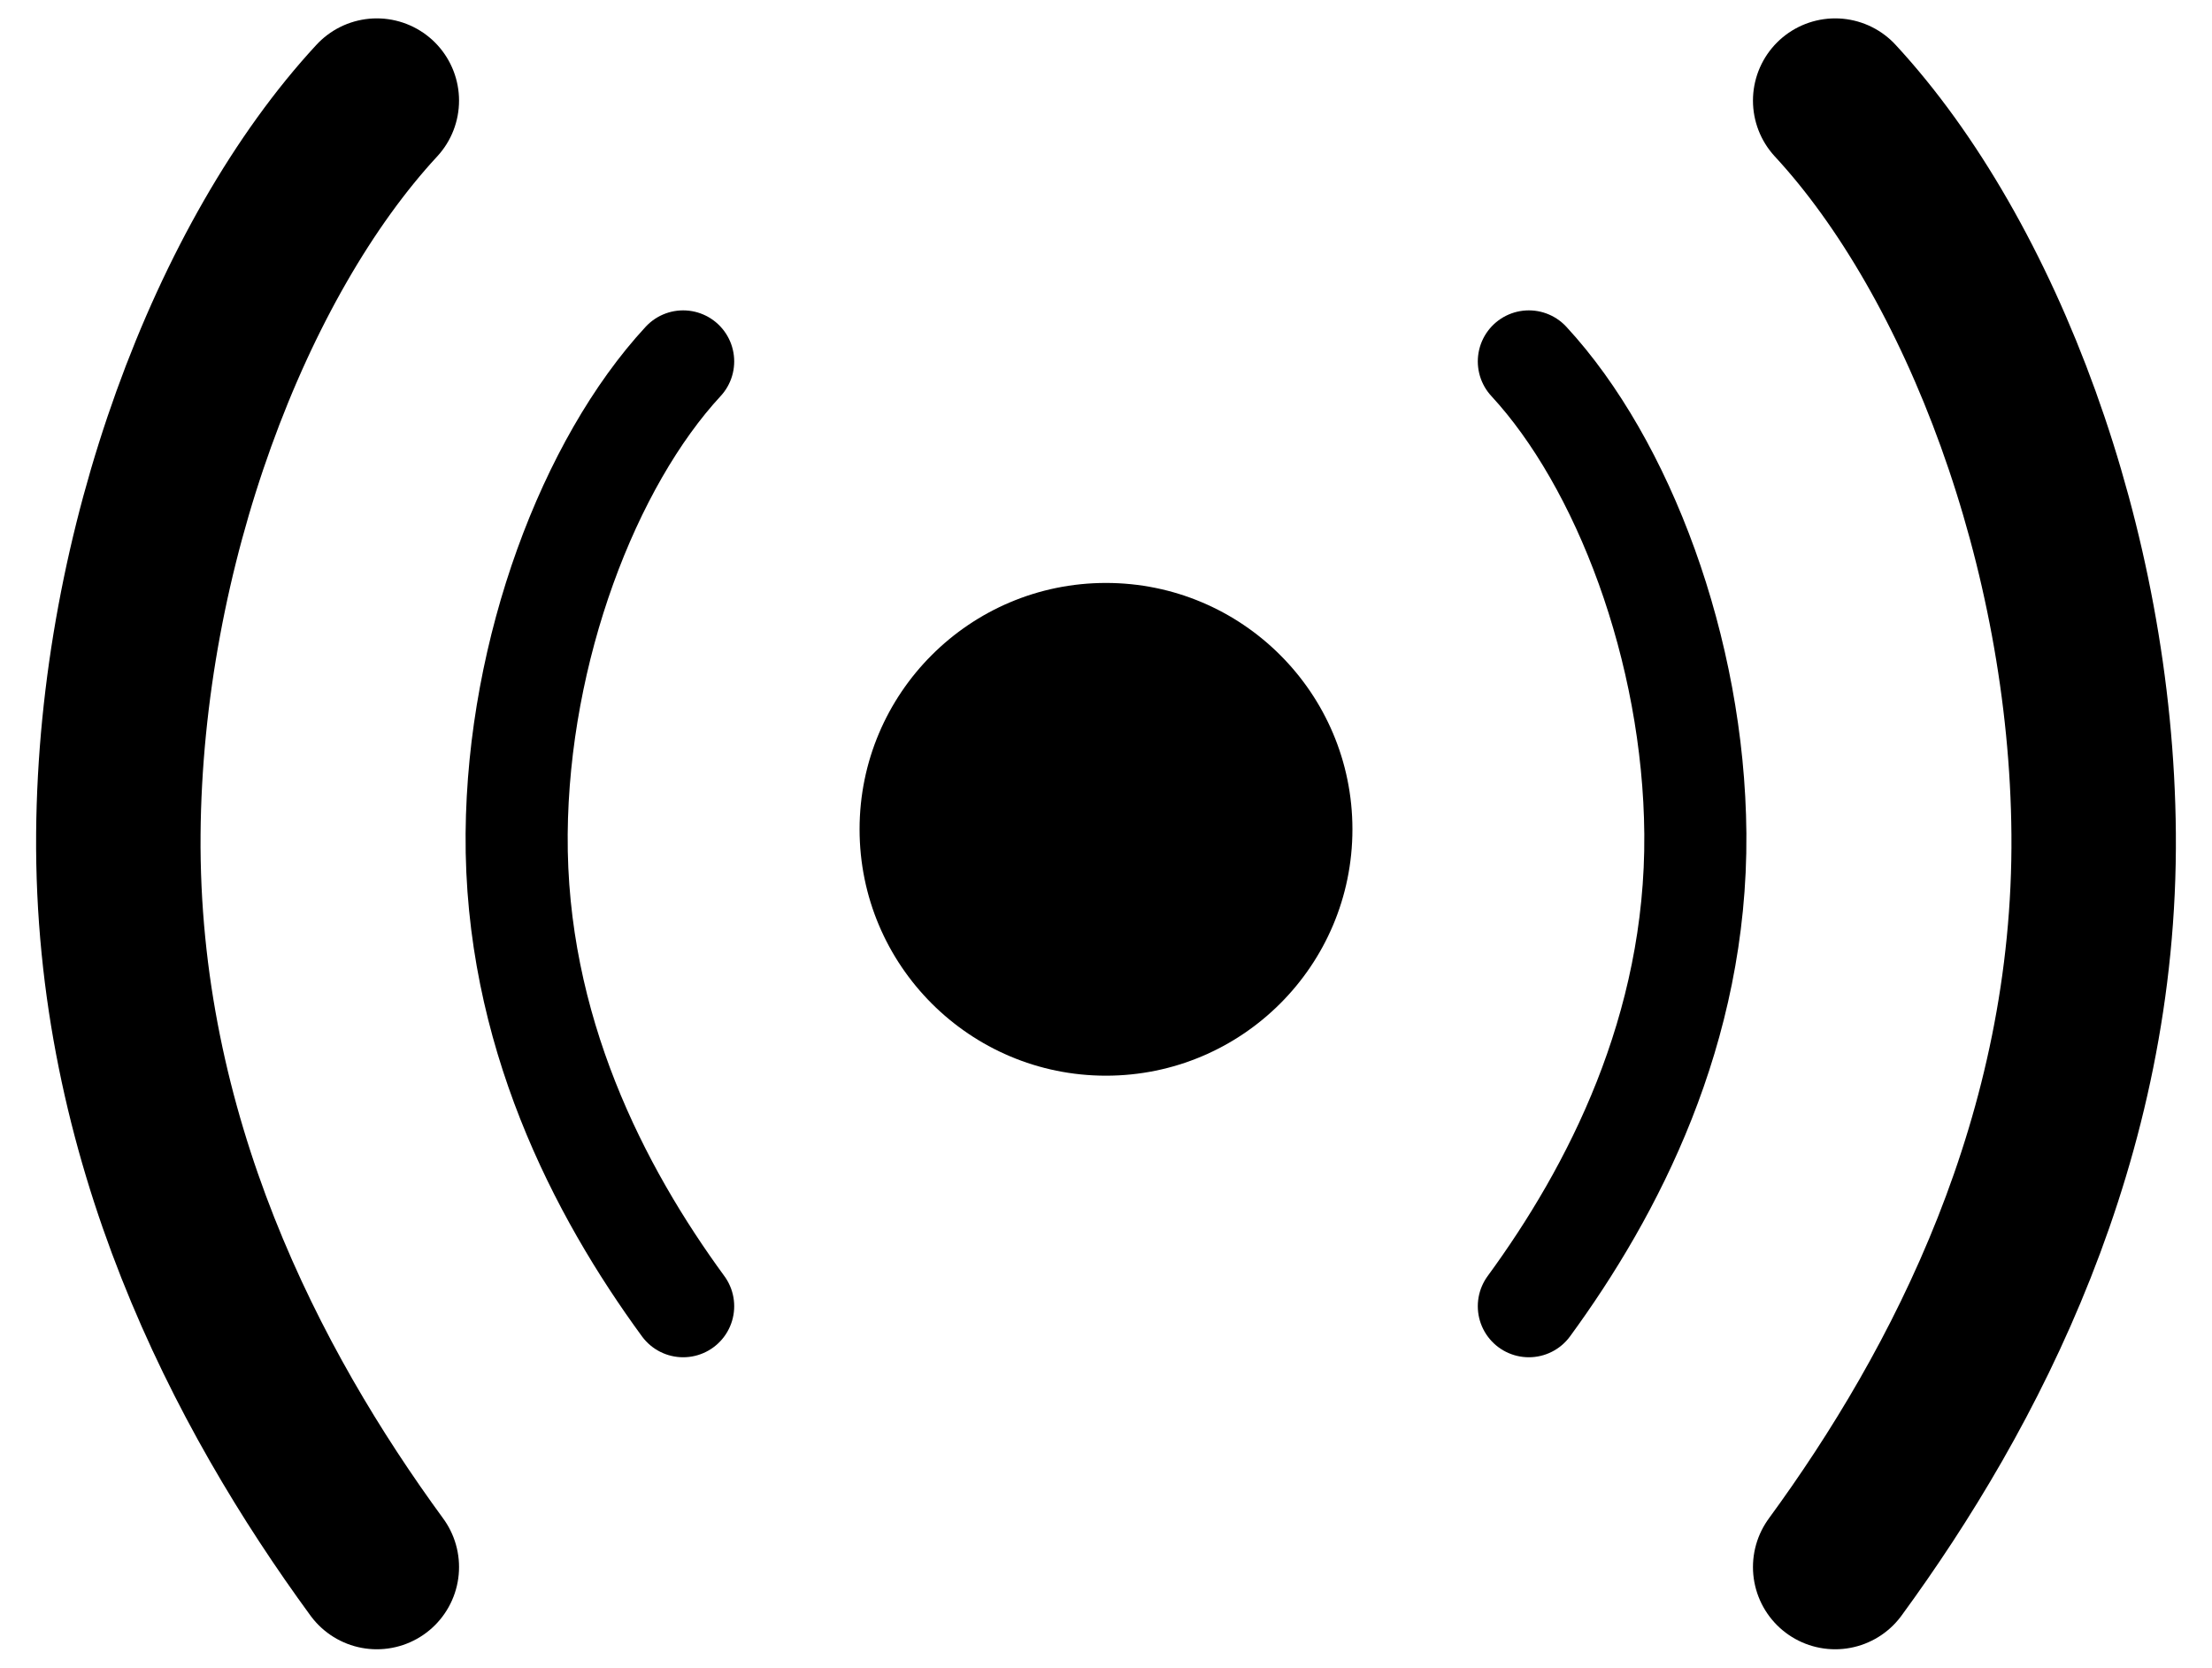 <?xml version="1.0" encoding="utf-8"?>
<!-- Generator: Adobe Illustrator 15.1.0, SVG Export Plug-In . SVG Version: 6.00 Build 0)  -->
<!DOCTYPE svg PUBLIC "-//W3C//DTD SVG 1.1//EN" "http://www.w3.org/Graphics/SVG/1.1/DTD/svg11.dtd">
<svg version="1.1" id="Layer_1" xmlns="http://www.w3.org/2000/svg" xmlns:xlink="http://www.w3.org/1999/xlink" x="0px" y="0px"
	 width="195px" height="147px" viewBox="0 0 195 147" enable-background="new 0 0 195 147" xml:space="preserve">
<path d="M119.224,73.1c0,11.998-9.729,21.719-21.727,21.719c-11.992,0-21.721-9.722-21.721-21.719s9.729-21.715,21.721-21.715
	C109.494,51.385,119.224,61.103,119.224,73.1z"/>
<path fill="none" stroke="#000000" stroke-width="14.496" stroke-linecap="round" stroke-miterlimit="10" d="M161.781,8.868
	c12.845,13.876,22.582,39.392,22.785,64.632c0.218,26.814-11.303,48.936-22.785,64.631"/>
<path fill="none" stroke="#000000" stroke-width="9" stroke-linecap="round" stroke-miterlimit="10" d="M134.776,31.858
	c8.274,8.94,14.547,25.379,14.678,41.642c0.141,17.276-7.28,31.528-14.678,41.639"/>
<path fill="none" stroke="#000000" stroke-width="14.496" stroke-linecap="round" stroke-miterlimit="10" d="M33.219,8.868
	C20.374,22.744,10.637,48.259,10.433,73.5c-0.216,26.814,11.303,48.936,22.786,64.631"/>
<path fill="none" stroke="#000000" stroke-width="9" stroke-linecap="round" stroke-miterlimit="10" d="M60.224,31.858
	c-8.274,8.94-14.547,25.379-14.679,41.642c-0.14,17.276,7.281,31.528,14.679,41.639"/>
</svg>
